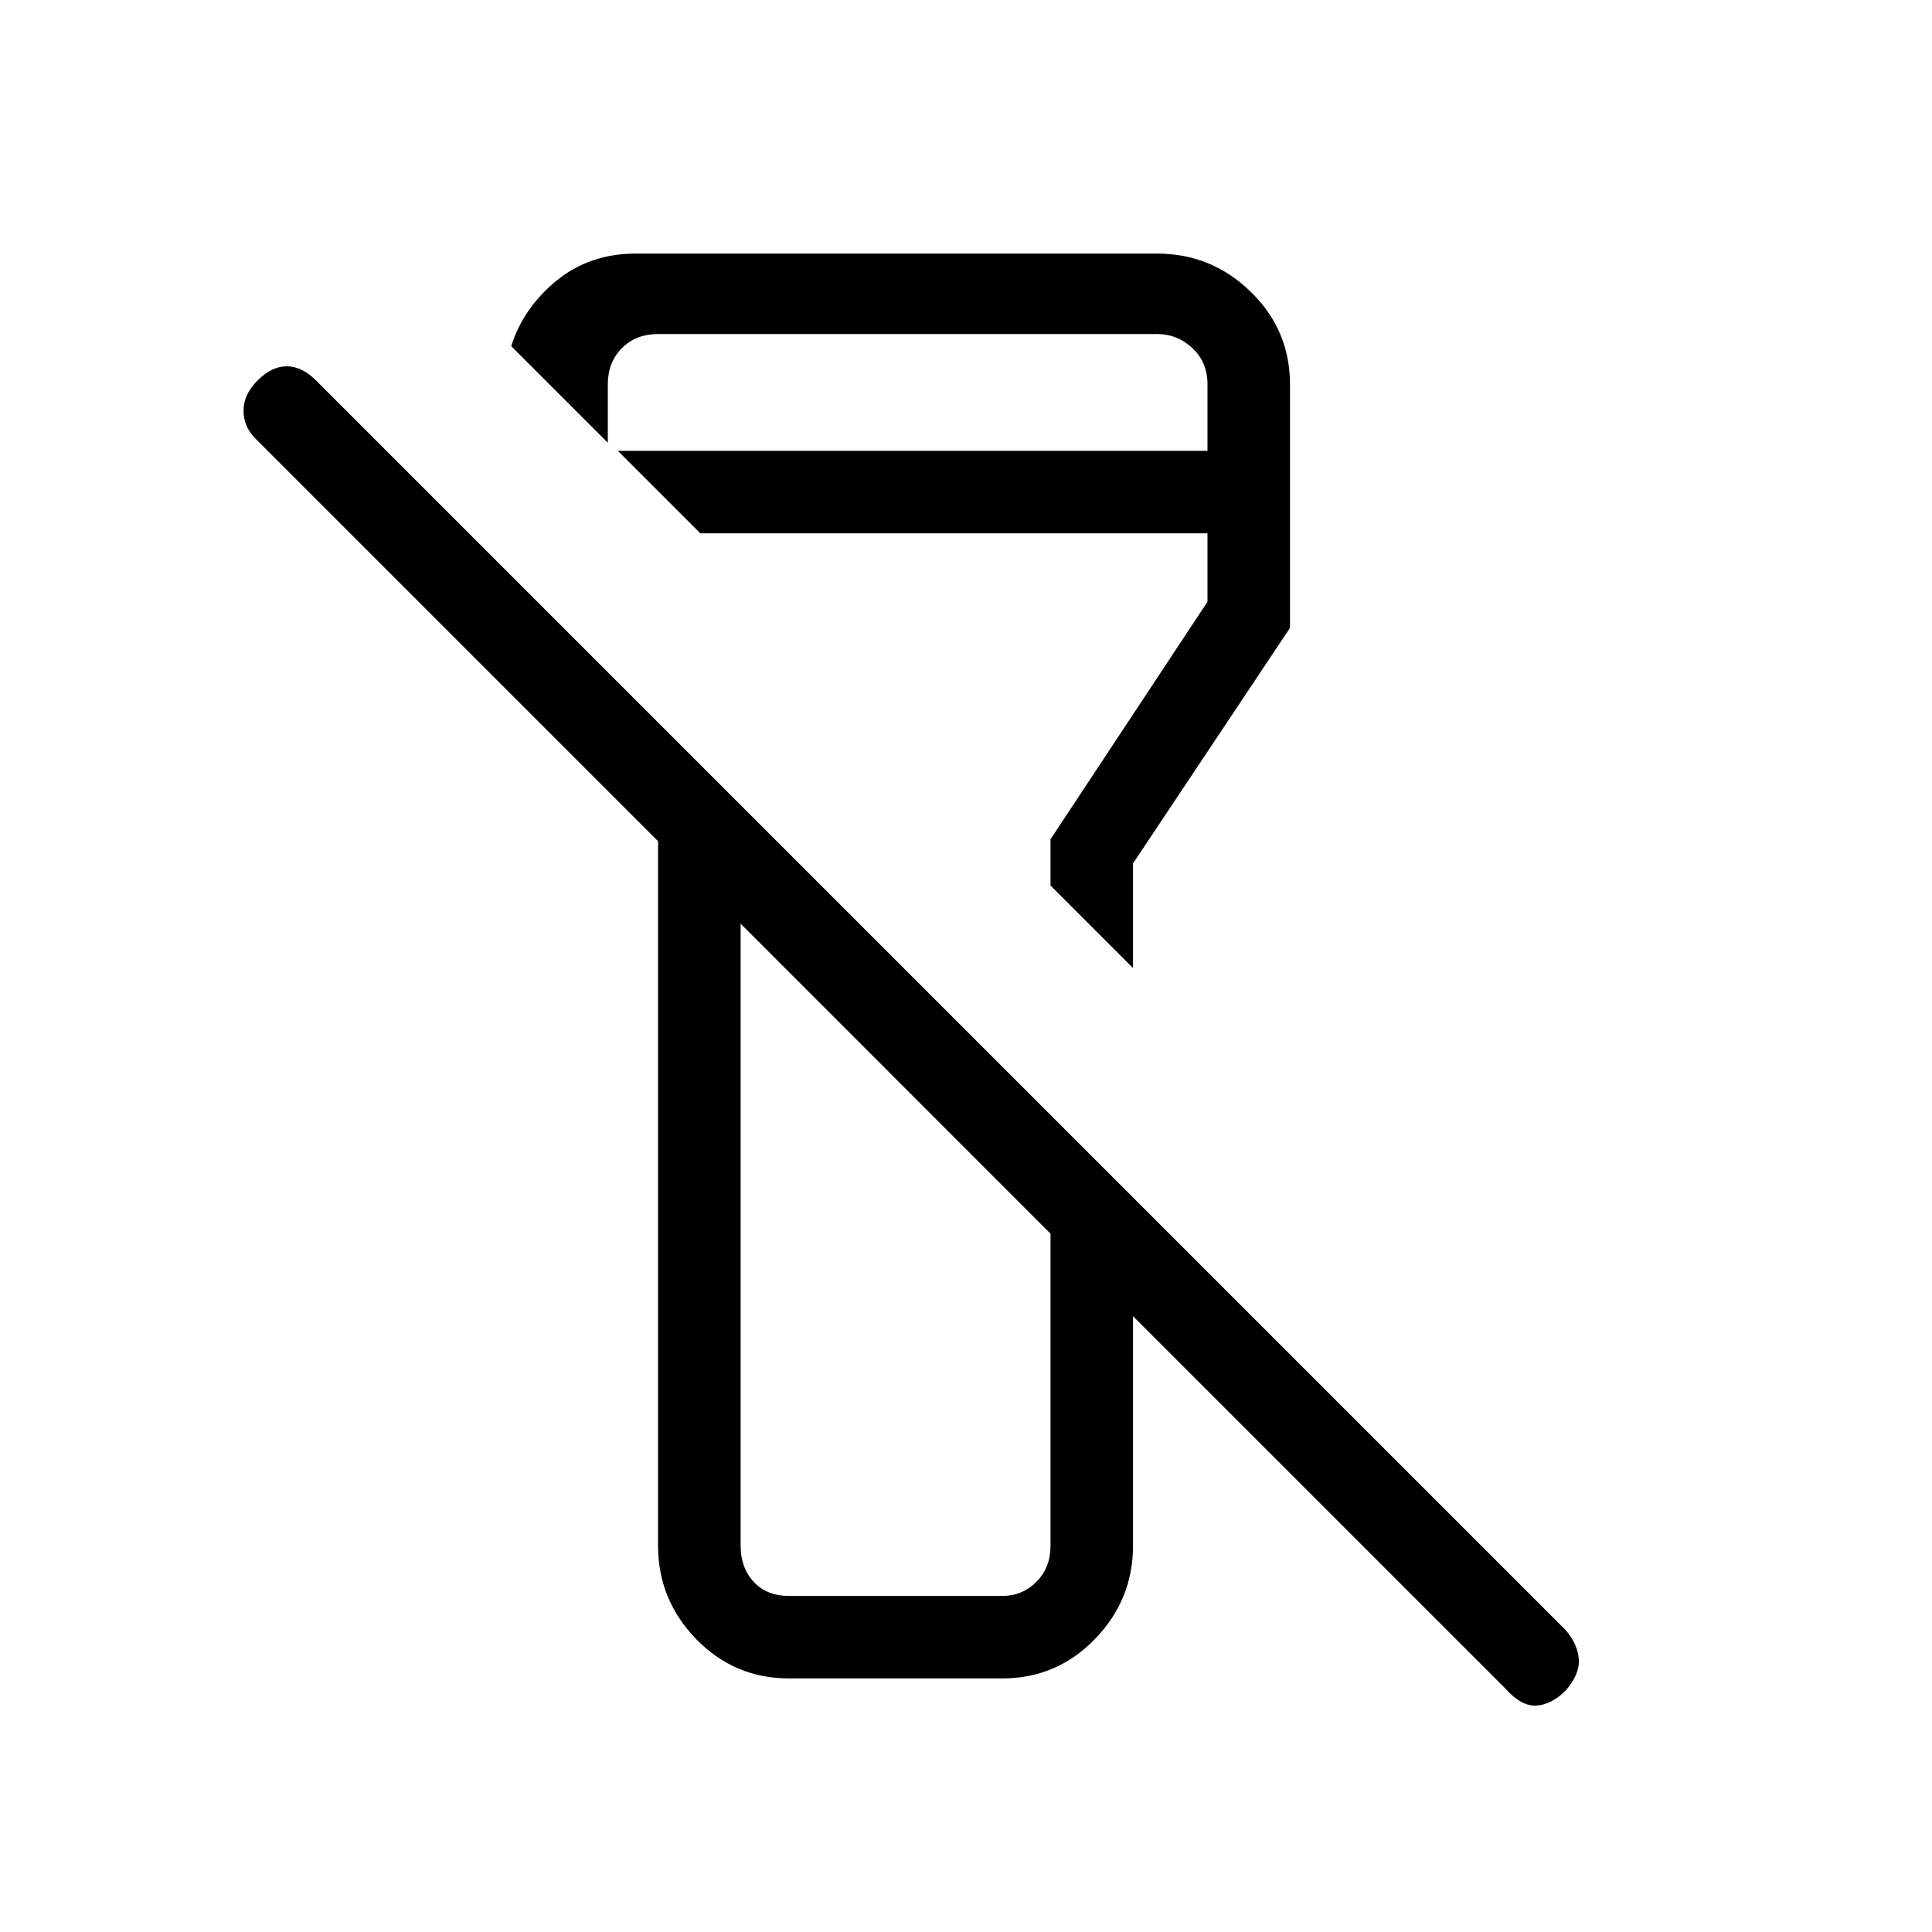 <svg xmlns="http://www.w3.org/2000/svg" height="20" width="20"><path d="M16.208 17.5Q16.062 17.646 15.906 17.656Q15.75 17.667 15.583 17.479L11.729 13.625V16Q11.729 16.562 11.333 16.969Q10.938 17.375 10.375 17.375H8.167Q7.604 17.375 7.208 16.969Q6.812 16.562 6.812 16V8.708L2.646 4.542Q2.521 4.417 2.521 4.25Q2.521 4.083 2.667 3.938Q2.812 3.792 2.969 3.792Q3.125 3.792 3.271 3.938L16.208 16.875Q16.333 17.021 16.344 17.177Q16.354 17.333 16.208 17.5ZM7.667 9.562V16Q7.667 16.229 7.802 16.375Q7.938 16.521 8.167 16.521H10.375Q10.583 16.521 10.729 16.375Q10.875 16.229 10.875 16V12.771ZM11.729 10.021 10.875 9.167V8.688L12.5 6.229V5.521H7.25L6.396 4.667H12.5V3.979Q12.5 3.75 12.344 3.604Q12.188 3.458 11.979 3.458H6.812Q6.583 3.458 6.438 3.604Q6.292 3.75 6.292 3.979V4.583L5.292 3.583Q5.417 3.188 5.76 2.906Q6.104 2.625 6.583 2.625H11.979Q12.542 2.625 12.948 3.021Q13.354 3.417 13.354 3.979V6.5L11.729 8.938ZM9.271 11.167Q9.271 11.167 9.271 11.167Q9.271 11.167 9.271 11.167Q9.271 11.167 9.271 11.167Q9.271 11.167 9.271 11.167ZM9.271 7.542Q9.271 7.542 9.271 7.542Q9.271 7.542 9.271 7.542Q9.271 7.542 9.271 7.542Q9.271 7.542 9.271 7.542Z"/></svg>